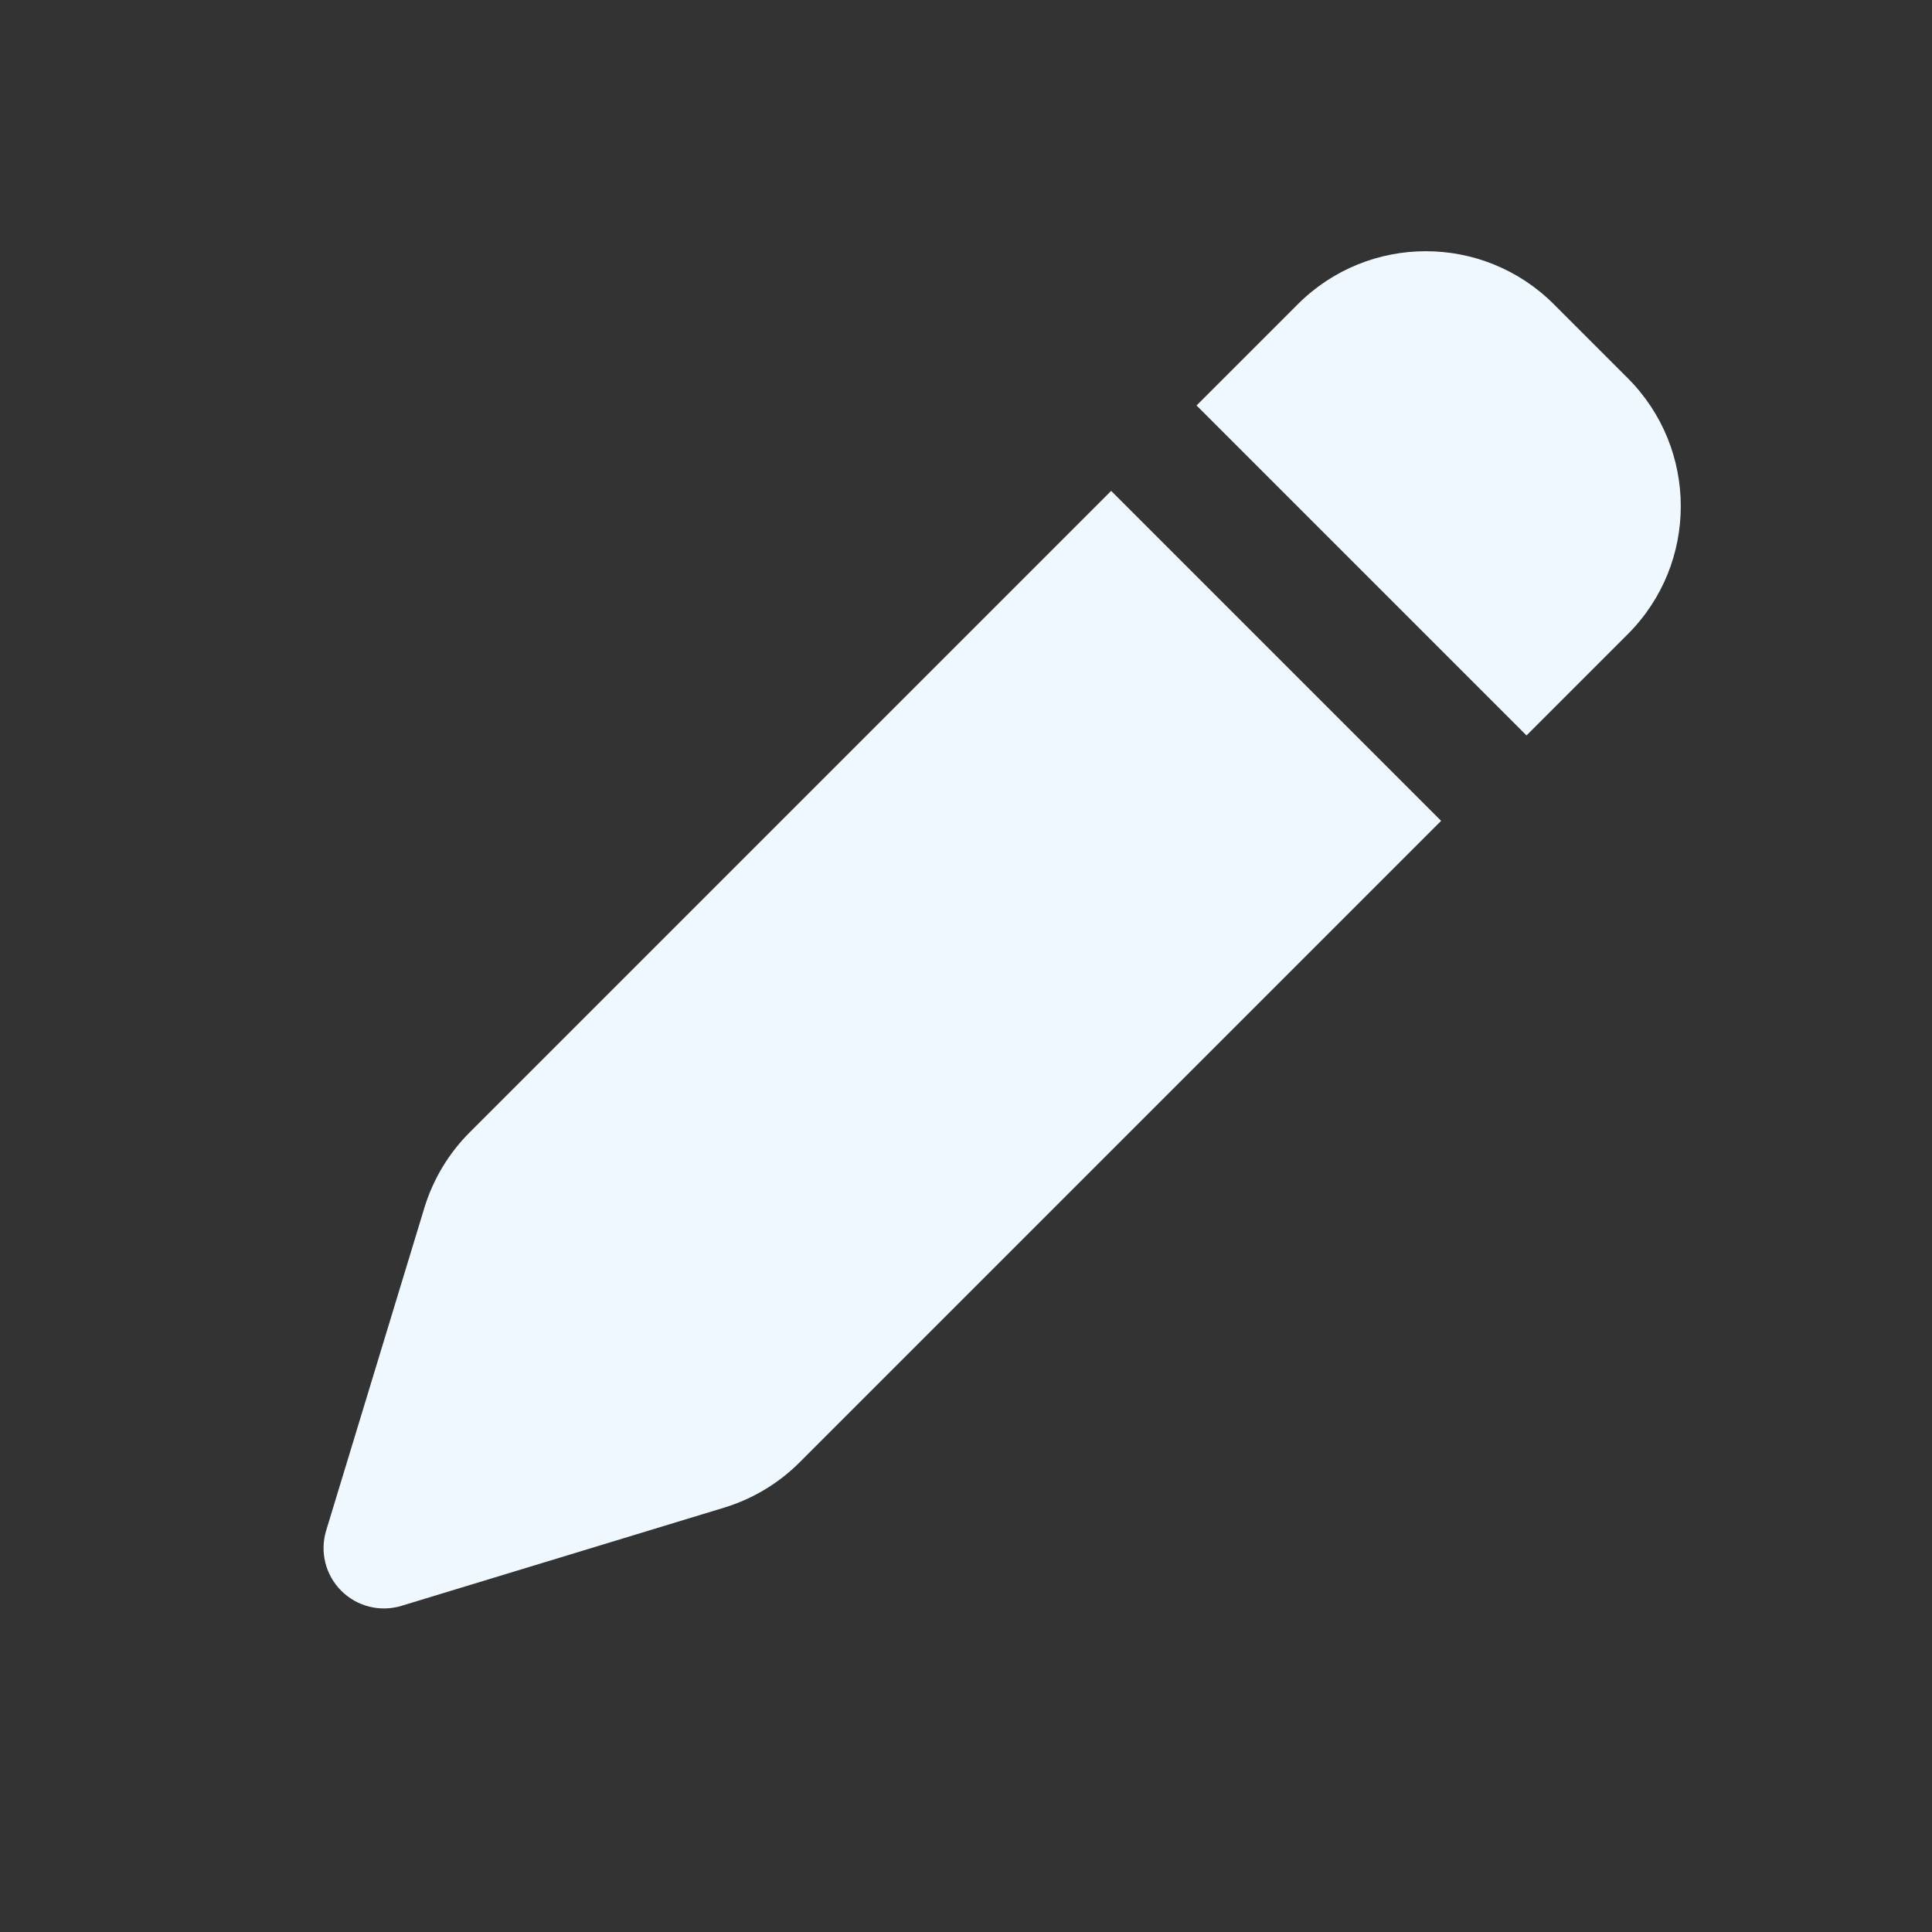 <svg width="80" height="80" viewBox="0 0 24 24" fill="none" xmlns="http://www.w3.org/2000/svg" transform="rotate(0 0 0)"><rect x="0" y="0" width="24" height="24" fill="#333333" stroke="none"/><path d="M13.803 6.098L5.834 14.067C5.573 14.328 5.38 14.65 5.272 15.003L4.052 19.012C3.971 19.277 4.043 19.565 4.239 19.761C4.435 19.957 4.723 20.029 4.988 19.948L8.997 18.728C9.35 18.62 9.672 18.427 9.933 18.166L17.902 10.197L13.803 6.098Z" fill="#f0f8ff"/><path d="M18.963 9.136L20.22 7.879C21.099 7.001 21.099 5.576 20.22 4.697L19.303 3.78C18.424 2.901 17 2.901 16.121 3.78L14.864 5.037L18.963 9.136Z" fill="#f0f8ff"/></svg>